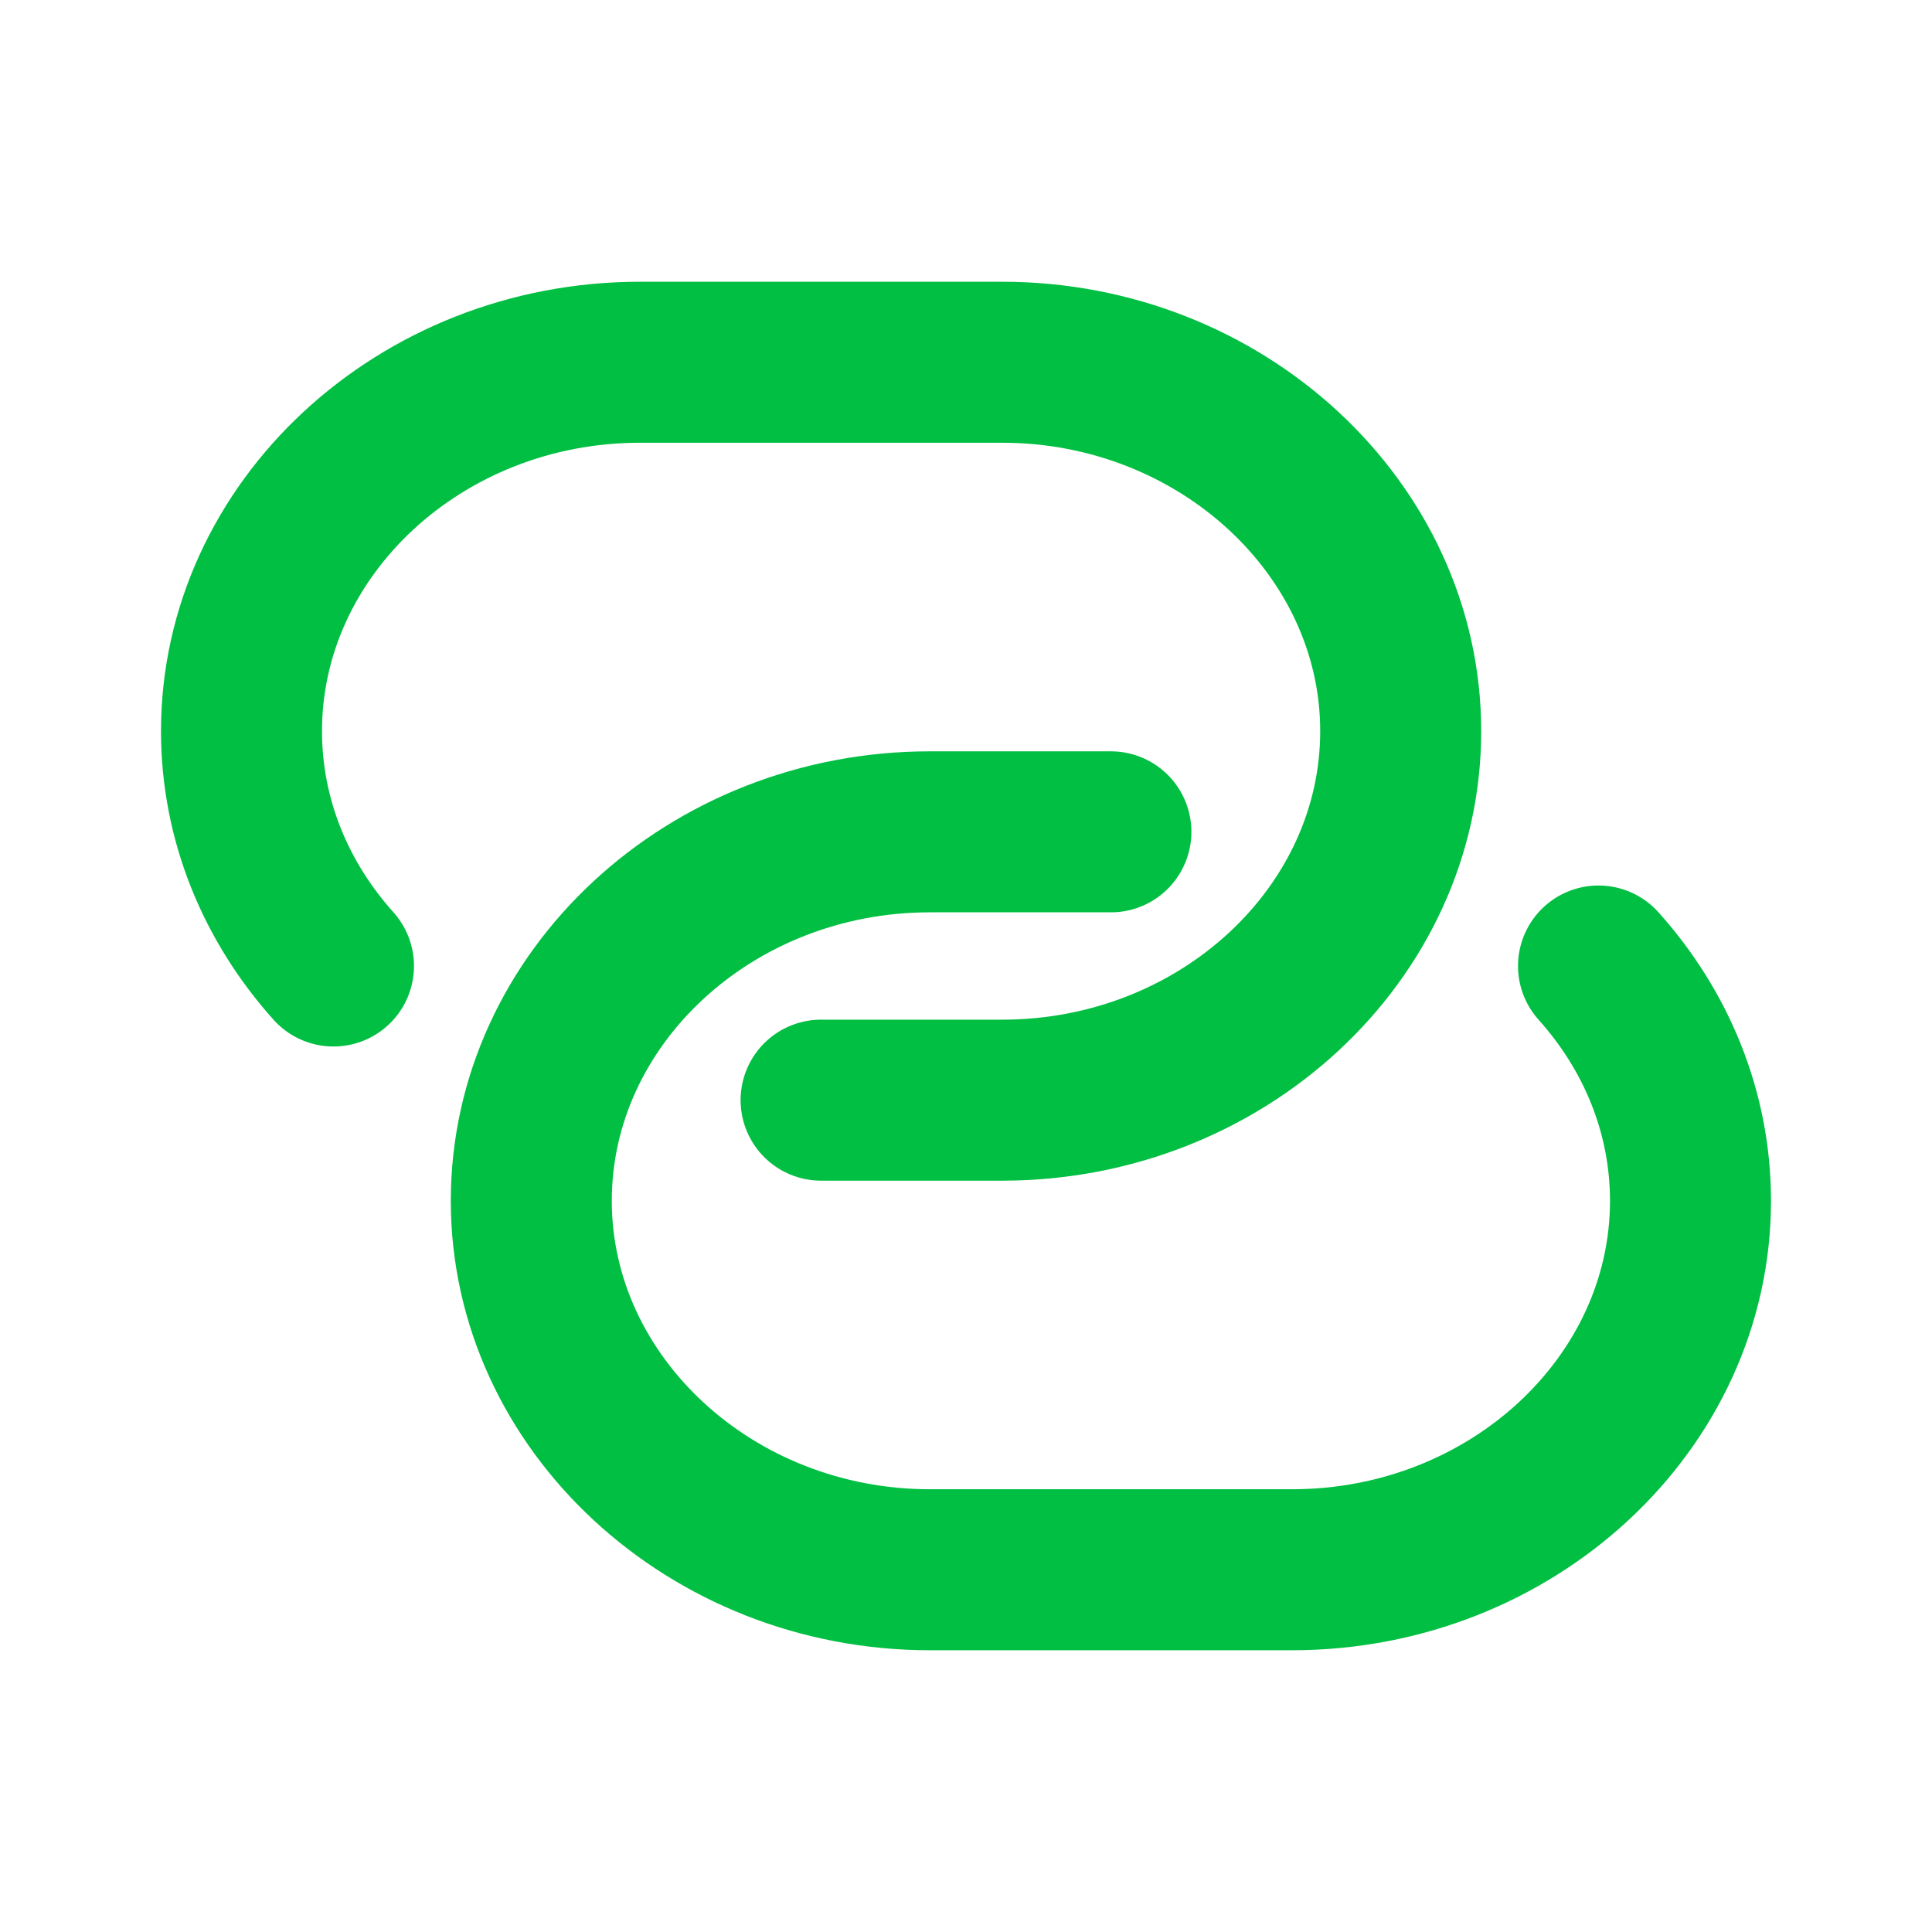 <svg width="18" height="18" viewBox="0 0 18 18" fill="none" xmlns="http://www.w3.org/2000/svg">
<path d="M3.107 9C2.574 8.406 2.25 7.644 2.25 6.812C2.25 4.925 3.917 3.375 5.962 3.375H9.337C11.376 3.375 13.05 4.925 13.05 6.812C13.05 8.7 11.383 10.25 9.337 10.25H7.65" stroke="#01BF42" stroke-width="1.5" stroke-linecap="round" stroke-linejoin="round"/>
<path d="M14.893 9C15.426 9.594 15.75 10.356 15.75 11.188C15.75 13.075 14.083 14.625 12.038 14.625H8.663C6.624 14.625 4.95 13.075 4.95 11.188C4.95 9.3 6.617 7.75 8.663 7.75H10.35" stroke="#01BF42" stroke-width="1.5" stroke-linecap="round" stroke-linejoin="round"/>
</svg>
